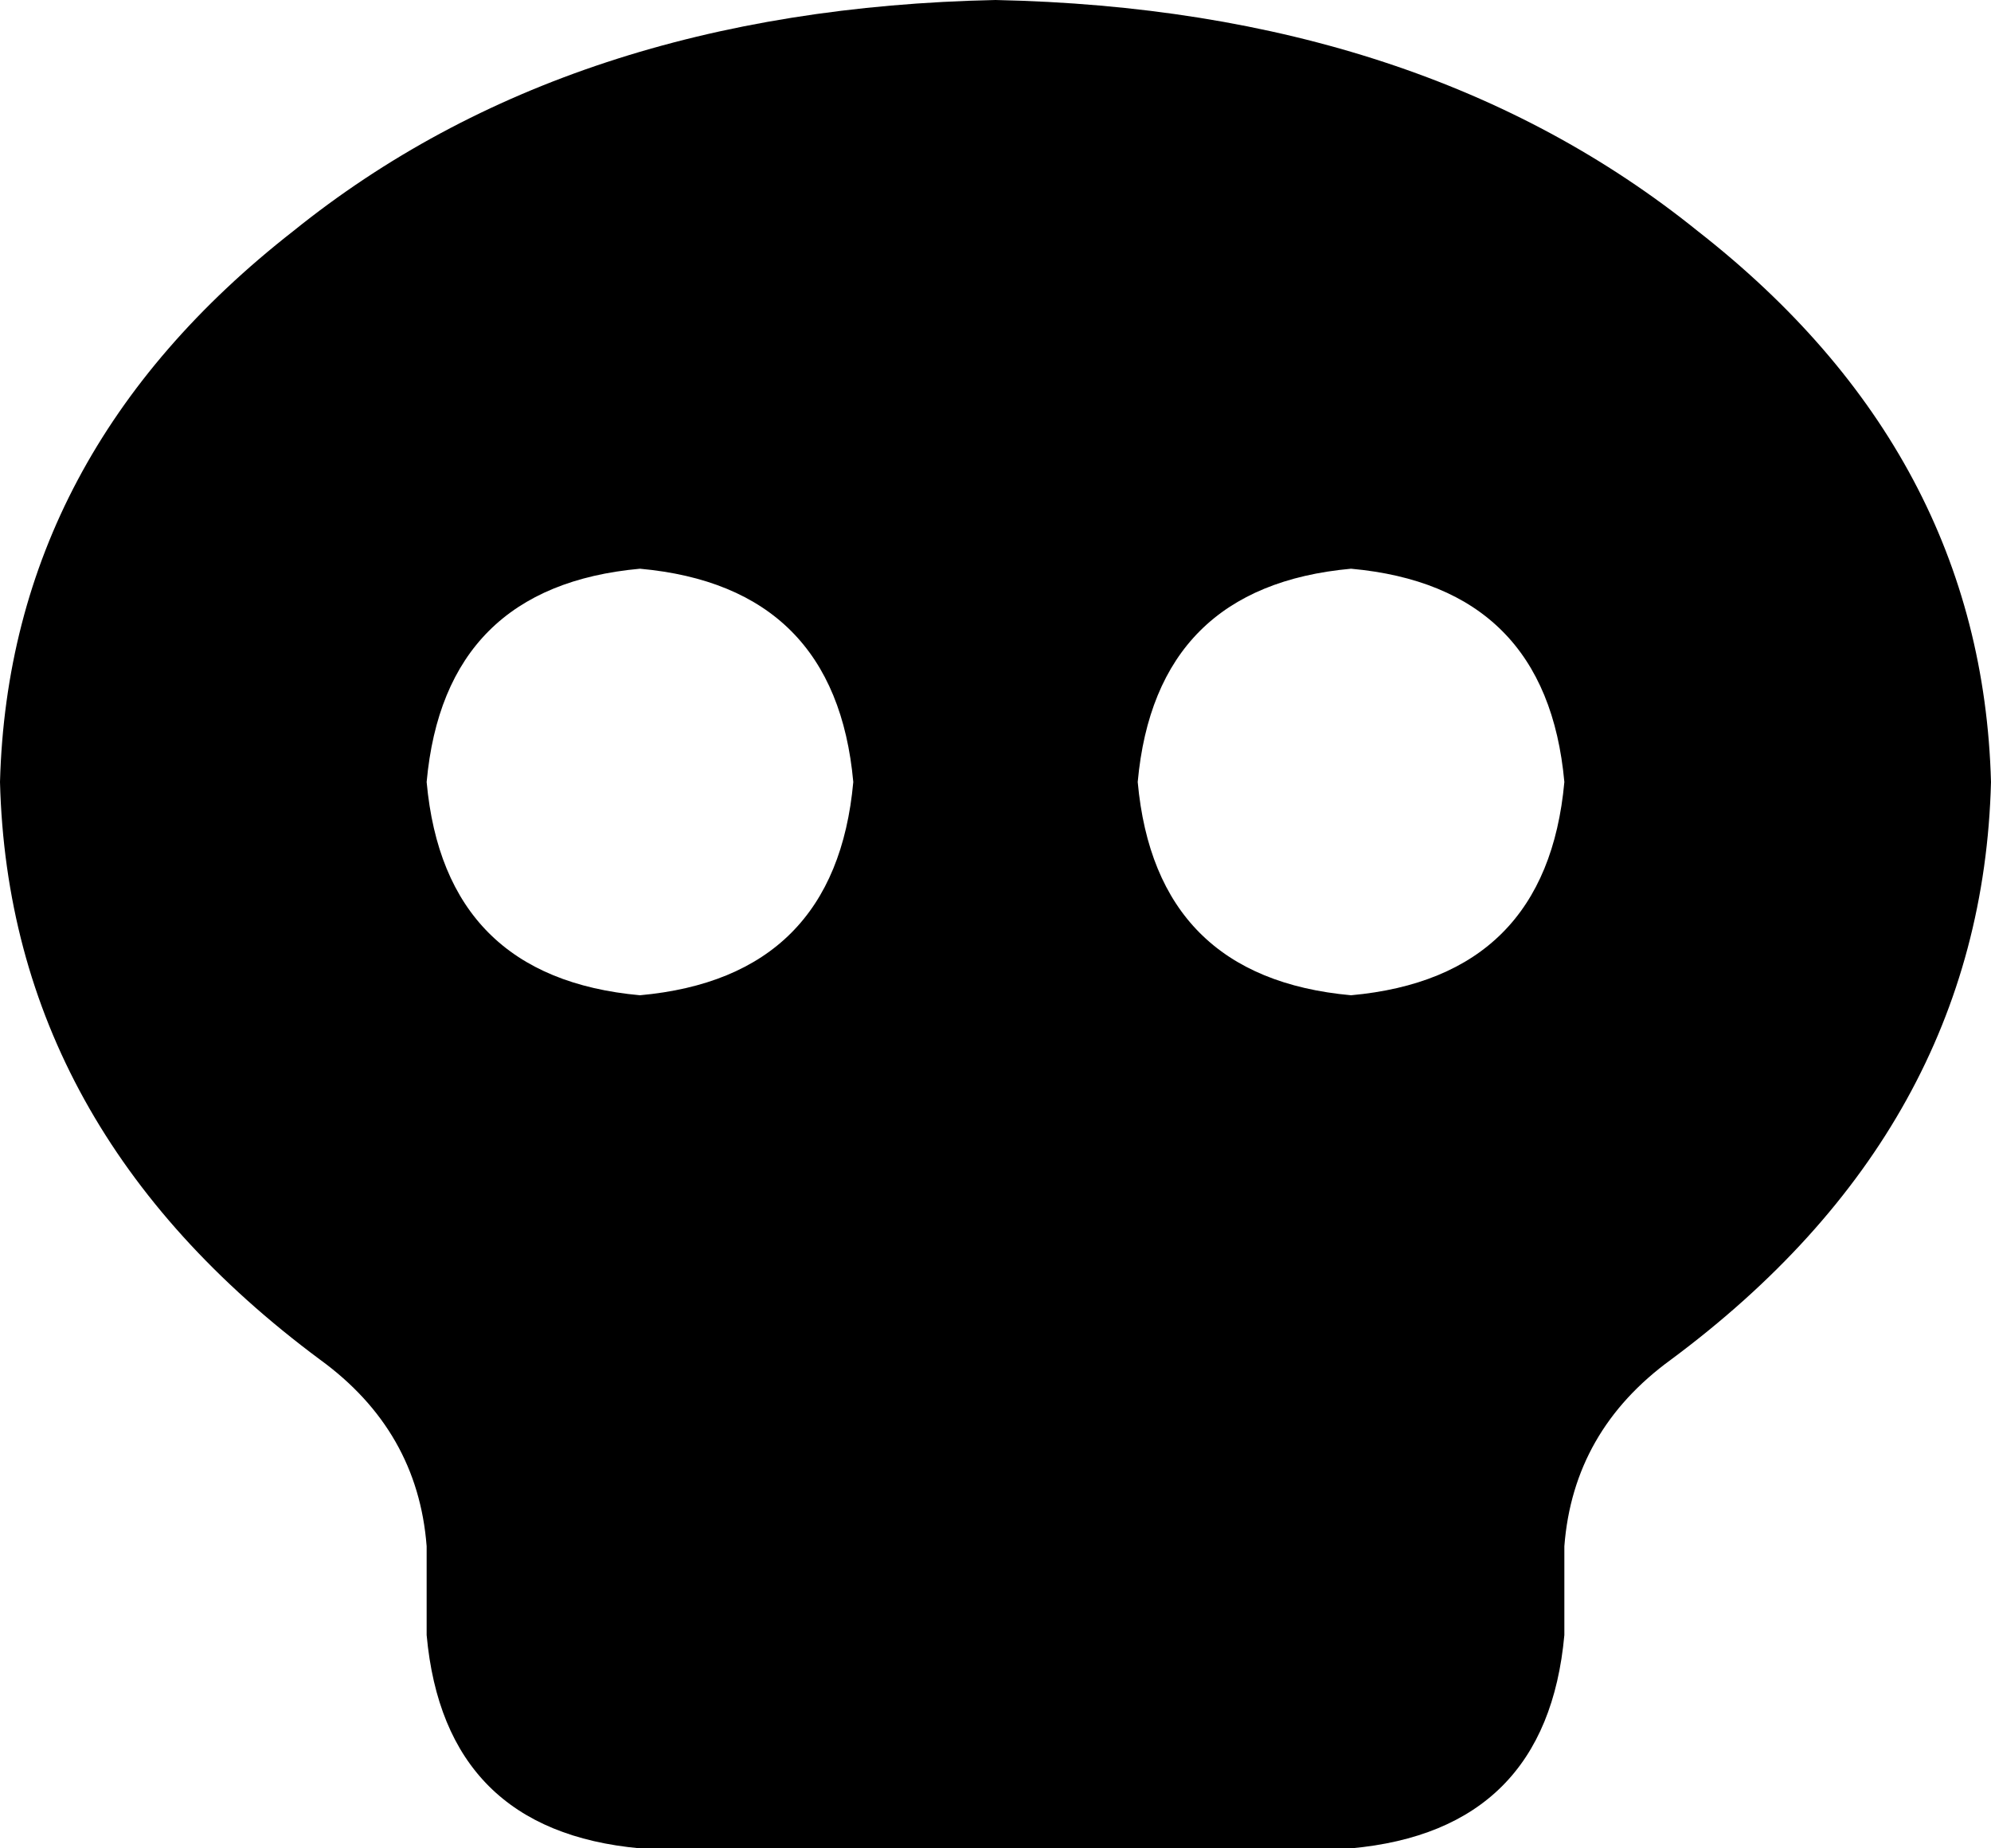 <svg xmlns="http://www.w3.org/2000/svg" viewBox="0 0 224 208">
    <path d="M 176 174 Q 177 161 188 153 Q 223 127 224 88 Q 223 51 191 26 Q 160 1 112 0 Q 64 1 33 26 Q 1 51 0 88 Q 1 127 36 153 Q 47 161 48 174 L 48 184 Q 50 206 72 208 L 152 208 Q 174 206 176 184 L 176 174 L 176 174 Z M 48 88 Q 50 66 72 64 Q 94 66 96 88 Q 94 110 72 112 Q 50 110 48 88 L 48 88 Z M 152 64 Q 174 66 176 88 Q 174 110 152 112 Q 130 110 128 88 Q 130 66 152 64 L 152 64 Z"/>
</svg>

